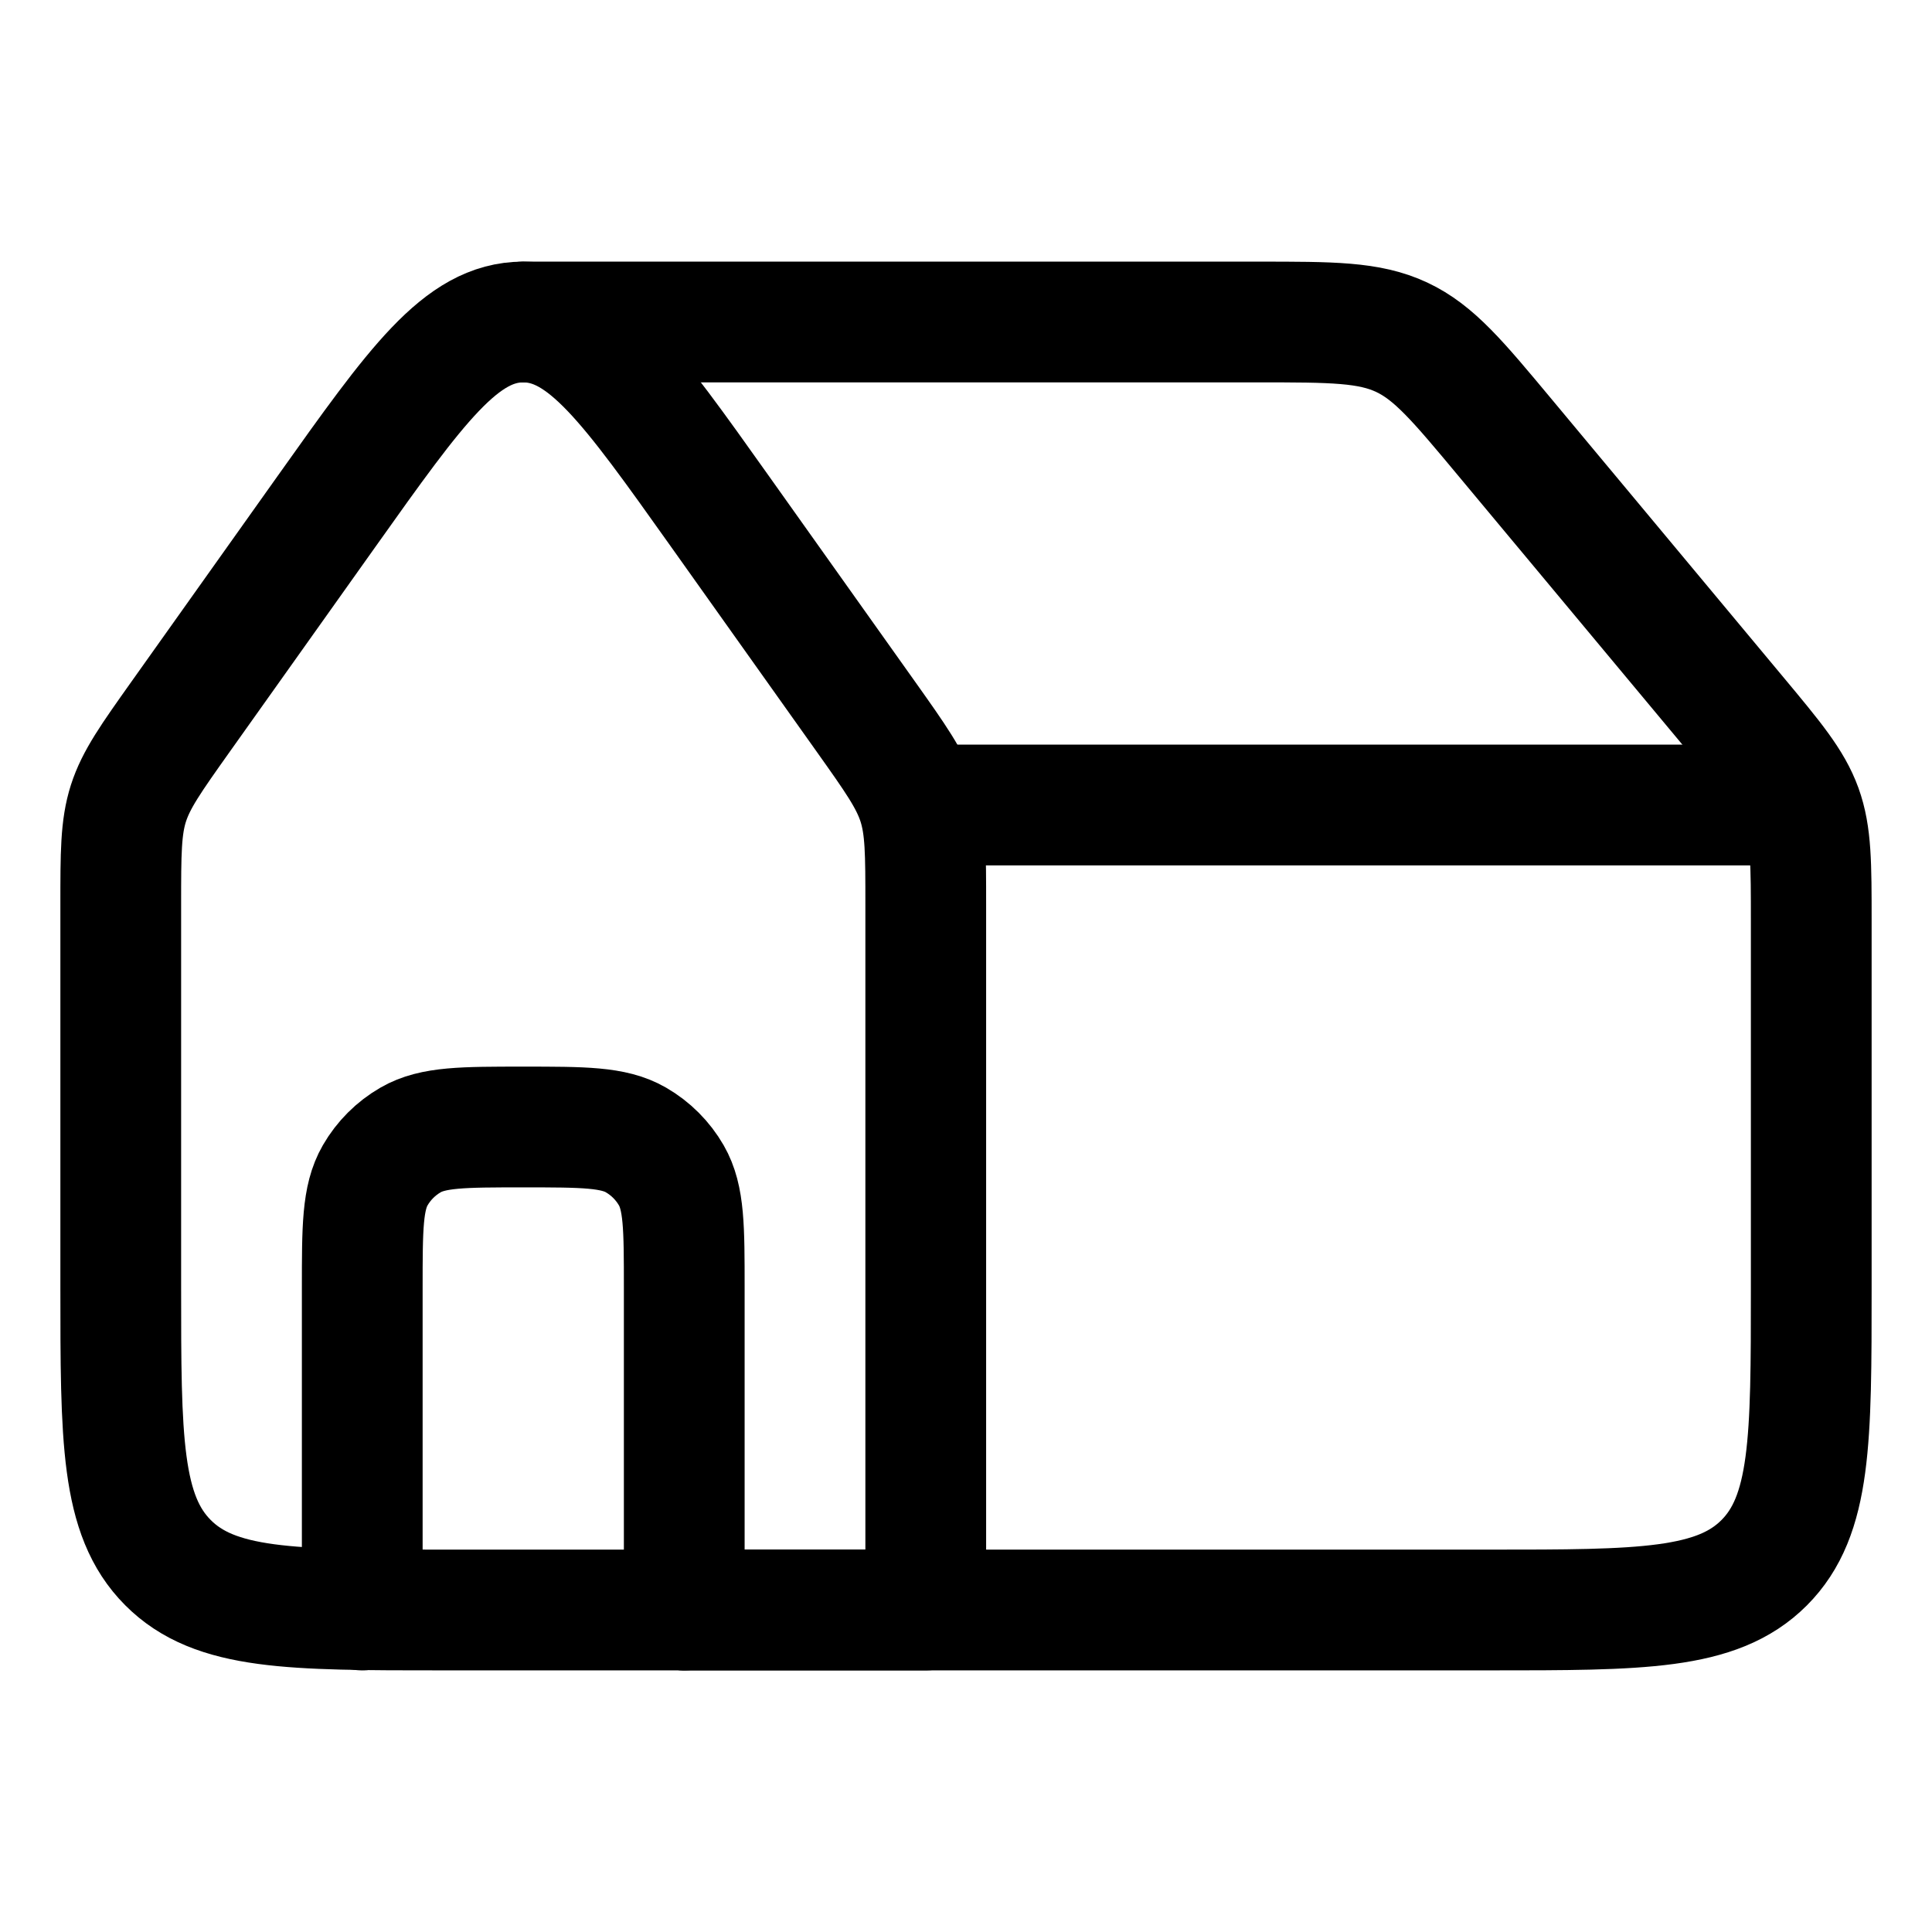 <svg viewBox="0 0 24 24" fill="none" xmlns="http://www.w3.org/2000/svg"><path d="M8.941 6.349L10.755 8.901C11.124 9.421 11.309 9.681 11.405 9.98C11.5 10.279 11.5 10.599 11.5 11.238V20H5.5C3.614 20 2.672 20 2.086 19.411C1.5 18.823 1.5 17.875 1.5 15.98V11.238C1.5 10.599 1.5 10.279 1.595 9.98C1.691 9.681 1.876 9.421 2.245 8.901L4.059 6.349C5.172 4.783 5.728 4 6.5 4C7.272 4 7.828 4.783 8.941 6.349Z" stroke="currentColor" stroke-width="1.5" stroke-linecap="round" stroke-linejoin="round"/><path d="M8.5 20V16C8.5 15.252 8.5 14.879 8.339 14.6C8.234 14.418 8.082 14.266 7.9 14.161C7.622 14 7.248 14 6.5 14C5.752 14 5.378 14 5.1 14.161C4.918 14.266 4.766 14.418 4.661 14.6C4.5 14.879 4.5 15.252 4.5 16V20" stroke="currentColor" stroke-width="1.5" stroke-linecap="round" stroke-linejoin="round"/><path d="M8.5 20H18.5C20.386 20 21.328 20 21.914 19.414C22.5 18.828 22.5 17.886 22.5 16V11.448C22.5 10.732 22.5 10.373 22.381 10.043C22.261 9.713 22.032 9.438 21.573 8.887L18.699 5.439C18.11 4.732 17.815 4.378 17.412 4.189C17.008 4 16.548 4 15.627 4H6.5" stroke="currentColor" stroke-width="1.5" stroke-linecap="round" stroke-linejoin="round"/><path d="M22 10H11.5" stroke="currentColor" stroke-width="1.5" stroke-linecap="round" stroke-linejoin="round"/></svg>